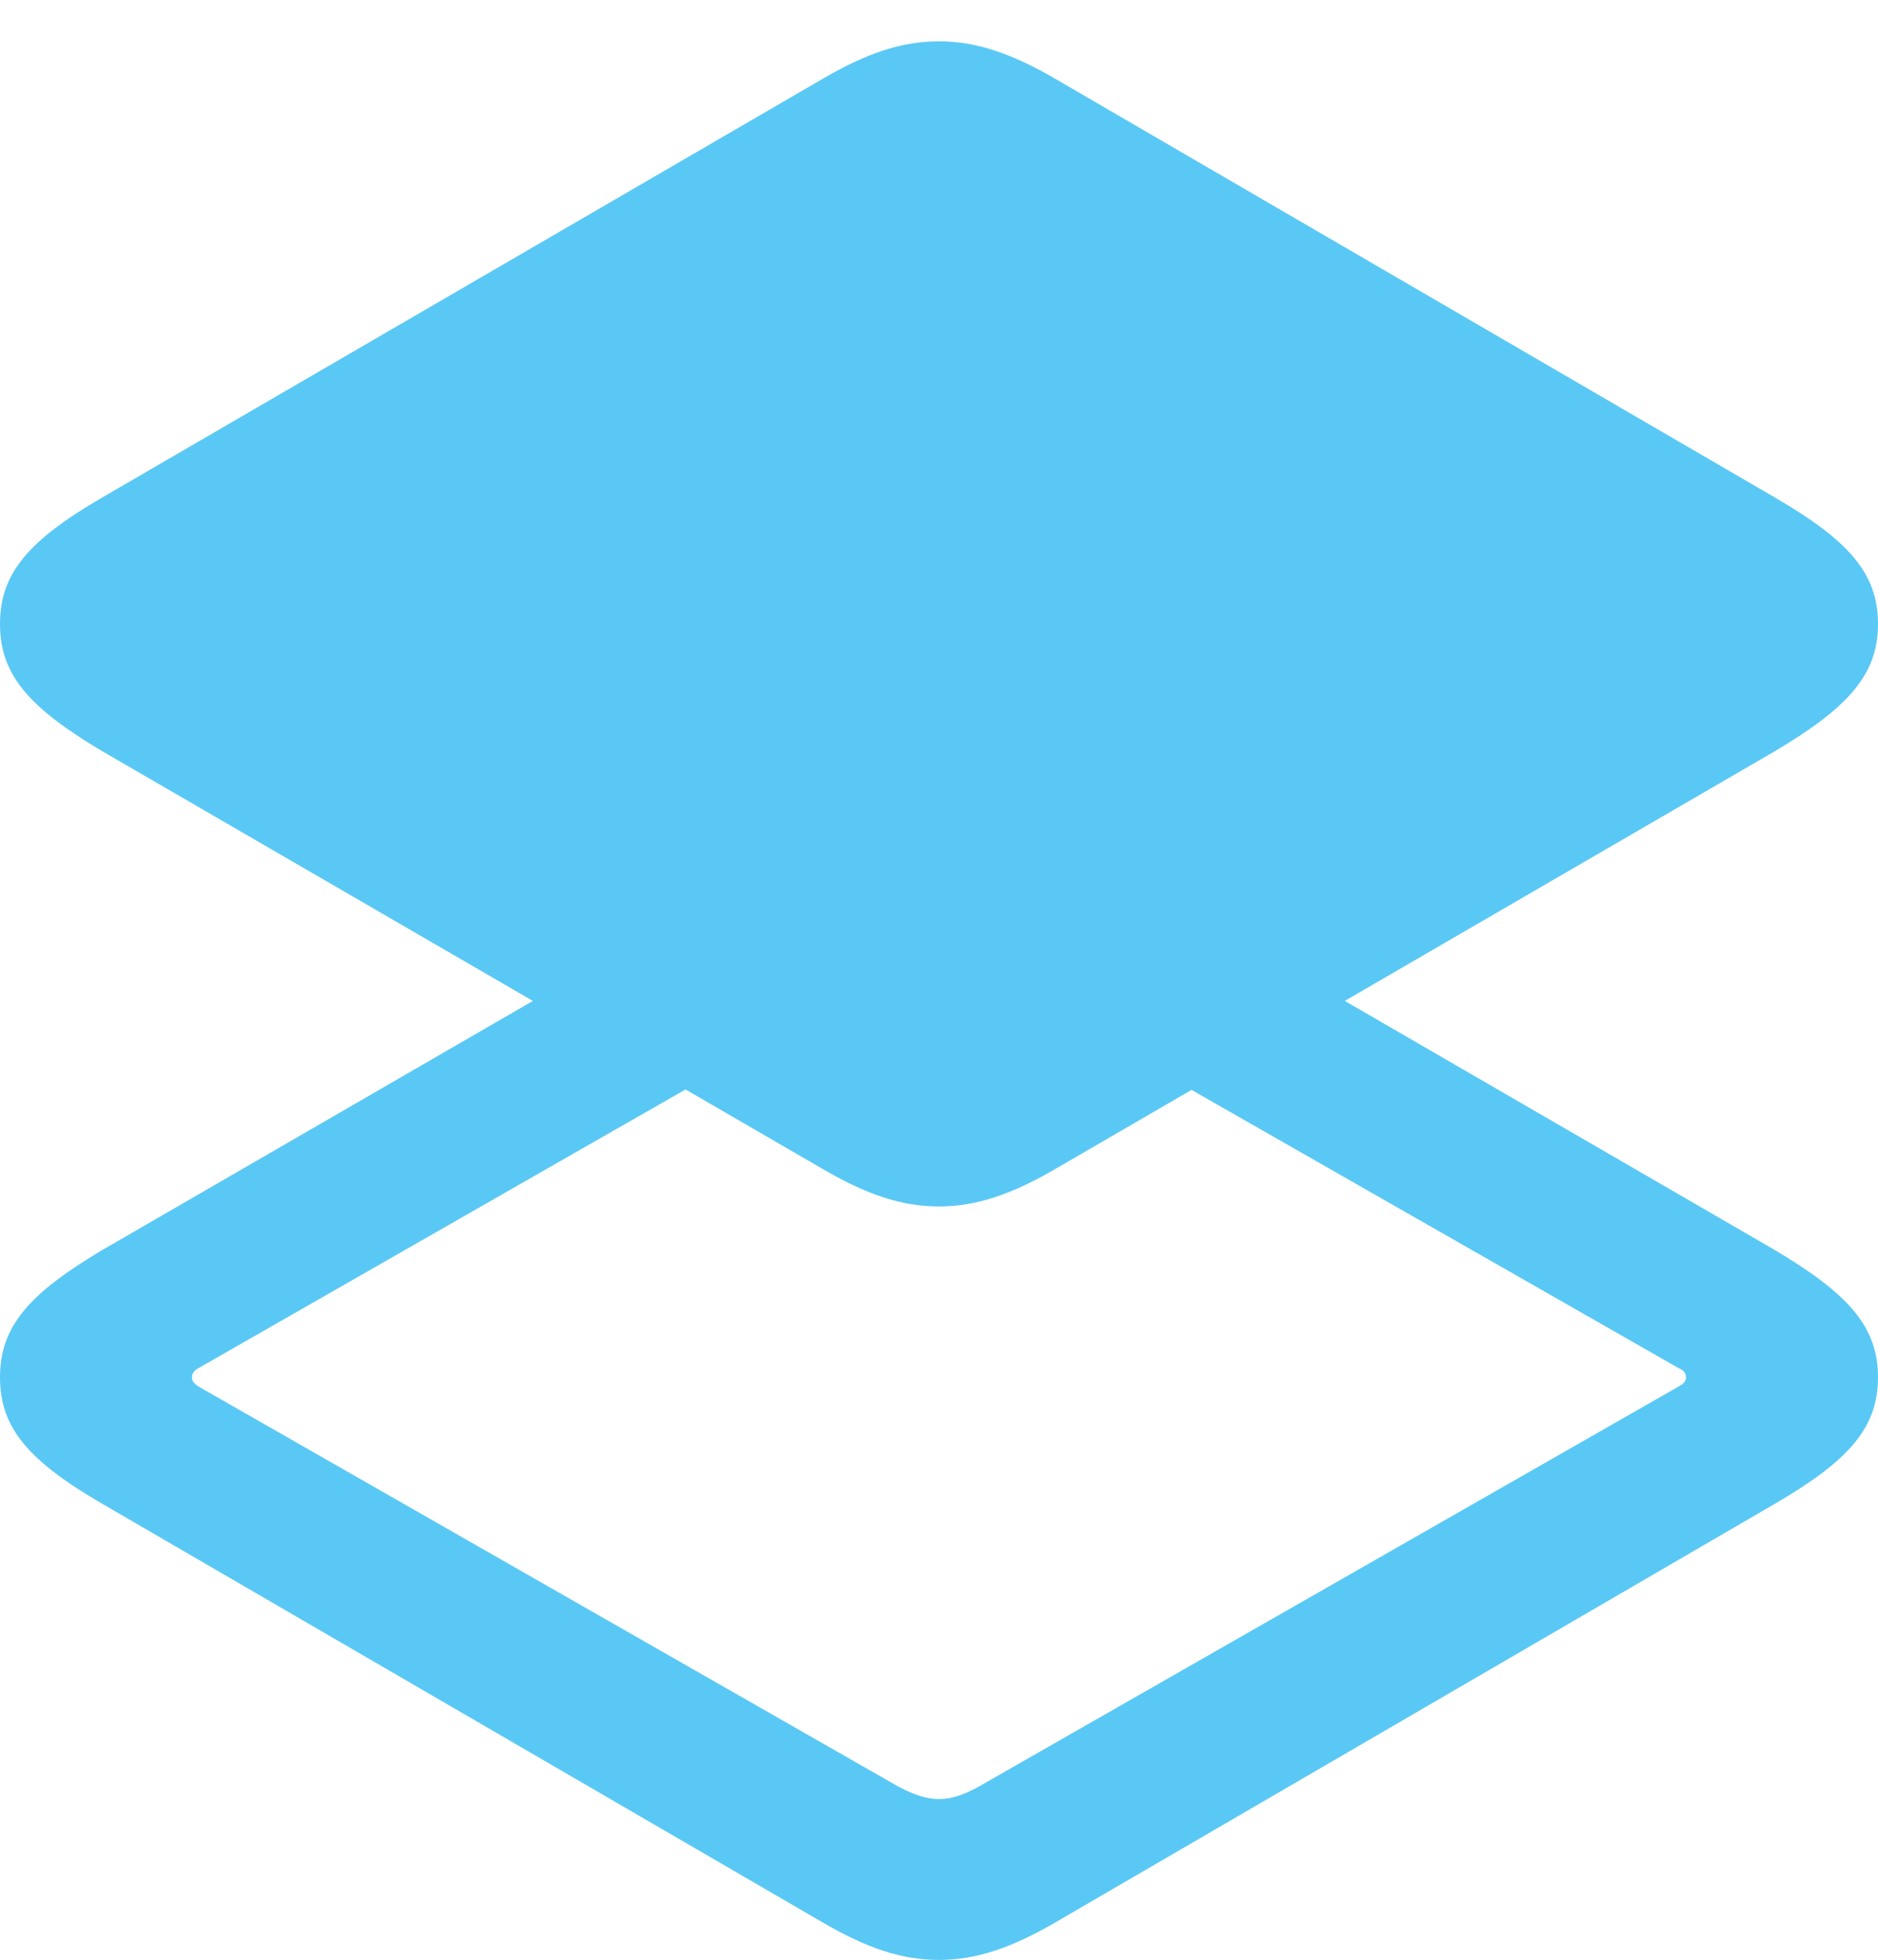 <?xml version="1.0" encoding="UTF-8"?>
<!--Generator: Apple Native CoreSVG 175.5-->
<!DOCTYPE svg
PUBLIC "-//W3C//DTD SVG 1.1//EN"
       "http://www.w3.org/Graphics/SVG/1.1/DTD/svg11.dtd">
<svg version="1.1" xmlns="http://www.w3.org/2000/svg" xmlns:xlink="http://www.w3.org/1999/xlink" width="24.951" height="26.038">
 <g>
  <rect height="26.038" opacity="0" width="24.951" x="0" y="0"/>
  <path d="M15.1 14.062L22.302 18.176C22.363 18.201 22.4 18.237 22.4 18.298C22.4 18.359 22.363 18.384 22.302 18.42L13.013 23.73C12.817 23.84 12.646 23.901 12.476 23.901C12.305 23.901 12.134 23.84 11.926 23.73L2.637 18.42C2.588 18.384 2.551 18.359 2.551 18.298C2.551 18.237 2.588 18.201 2.637 18.176L10.168 13.867L8.142 12.683L1.367 16.602C0.378 17.188 0 17.627 0 18.298C0 18.97 0.378 19.409 1.367 19.983L10.925 25.537C11.511 25.879 11.975 26.038 12.476 26.038C12.964 26.038 13.44 25.879 14.026 25.537L23.572 19.983C24.561 19.409 24.951 18.97 24.951 18.298C24.951 17.627 24.561 17.188 23.572 16.602L17.102 12.854ZM12.476 16.028C12.964 16.028 13.44 15.869 14.026 15.527L23.572 9.985C24.561 9.399 24.951 8.96 24.951 8.289C24.951 7.617 24.561 7.178 23.572 6.604L14.026 1.05C13.44 0.708 12.964 0.549 12.476 0.549C11.975 0.549 11.511 0.708 10.925 1.05L1.367 6.604C0.378 7.178 0 7.617 0 8.289C0 8.96 0.378 9.399 1.367 9.985L10.925 15.527C11.511 15.869 11.975 16.028 12.476 16.028Z" fill="#5ac8f5"/>
 </g>
</svg>
